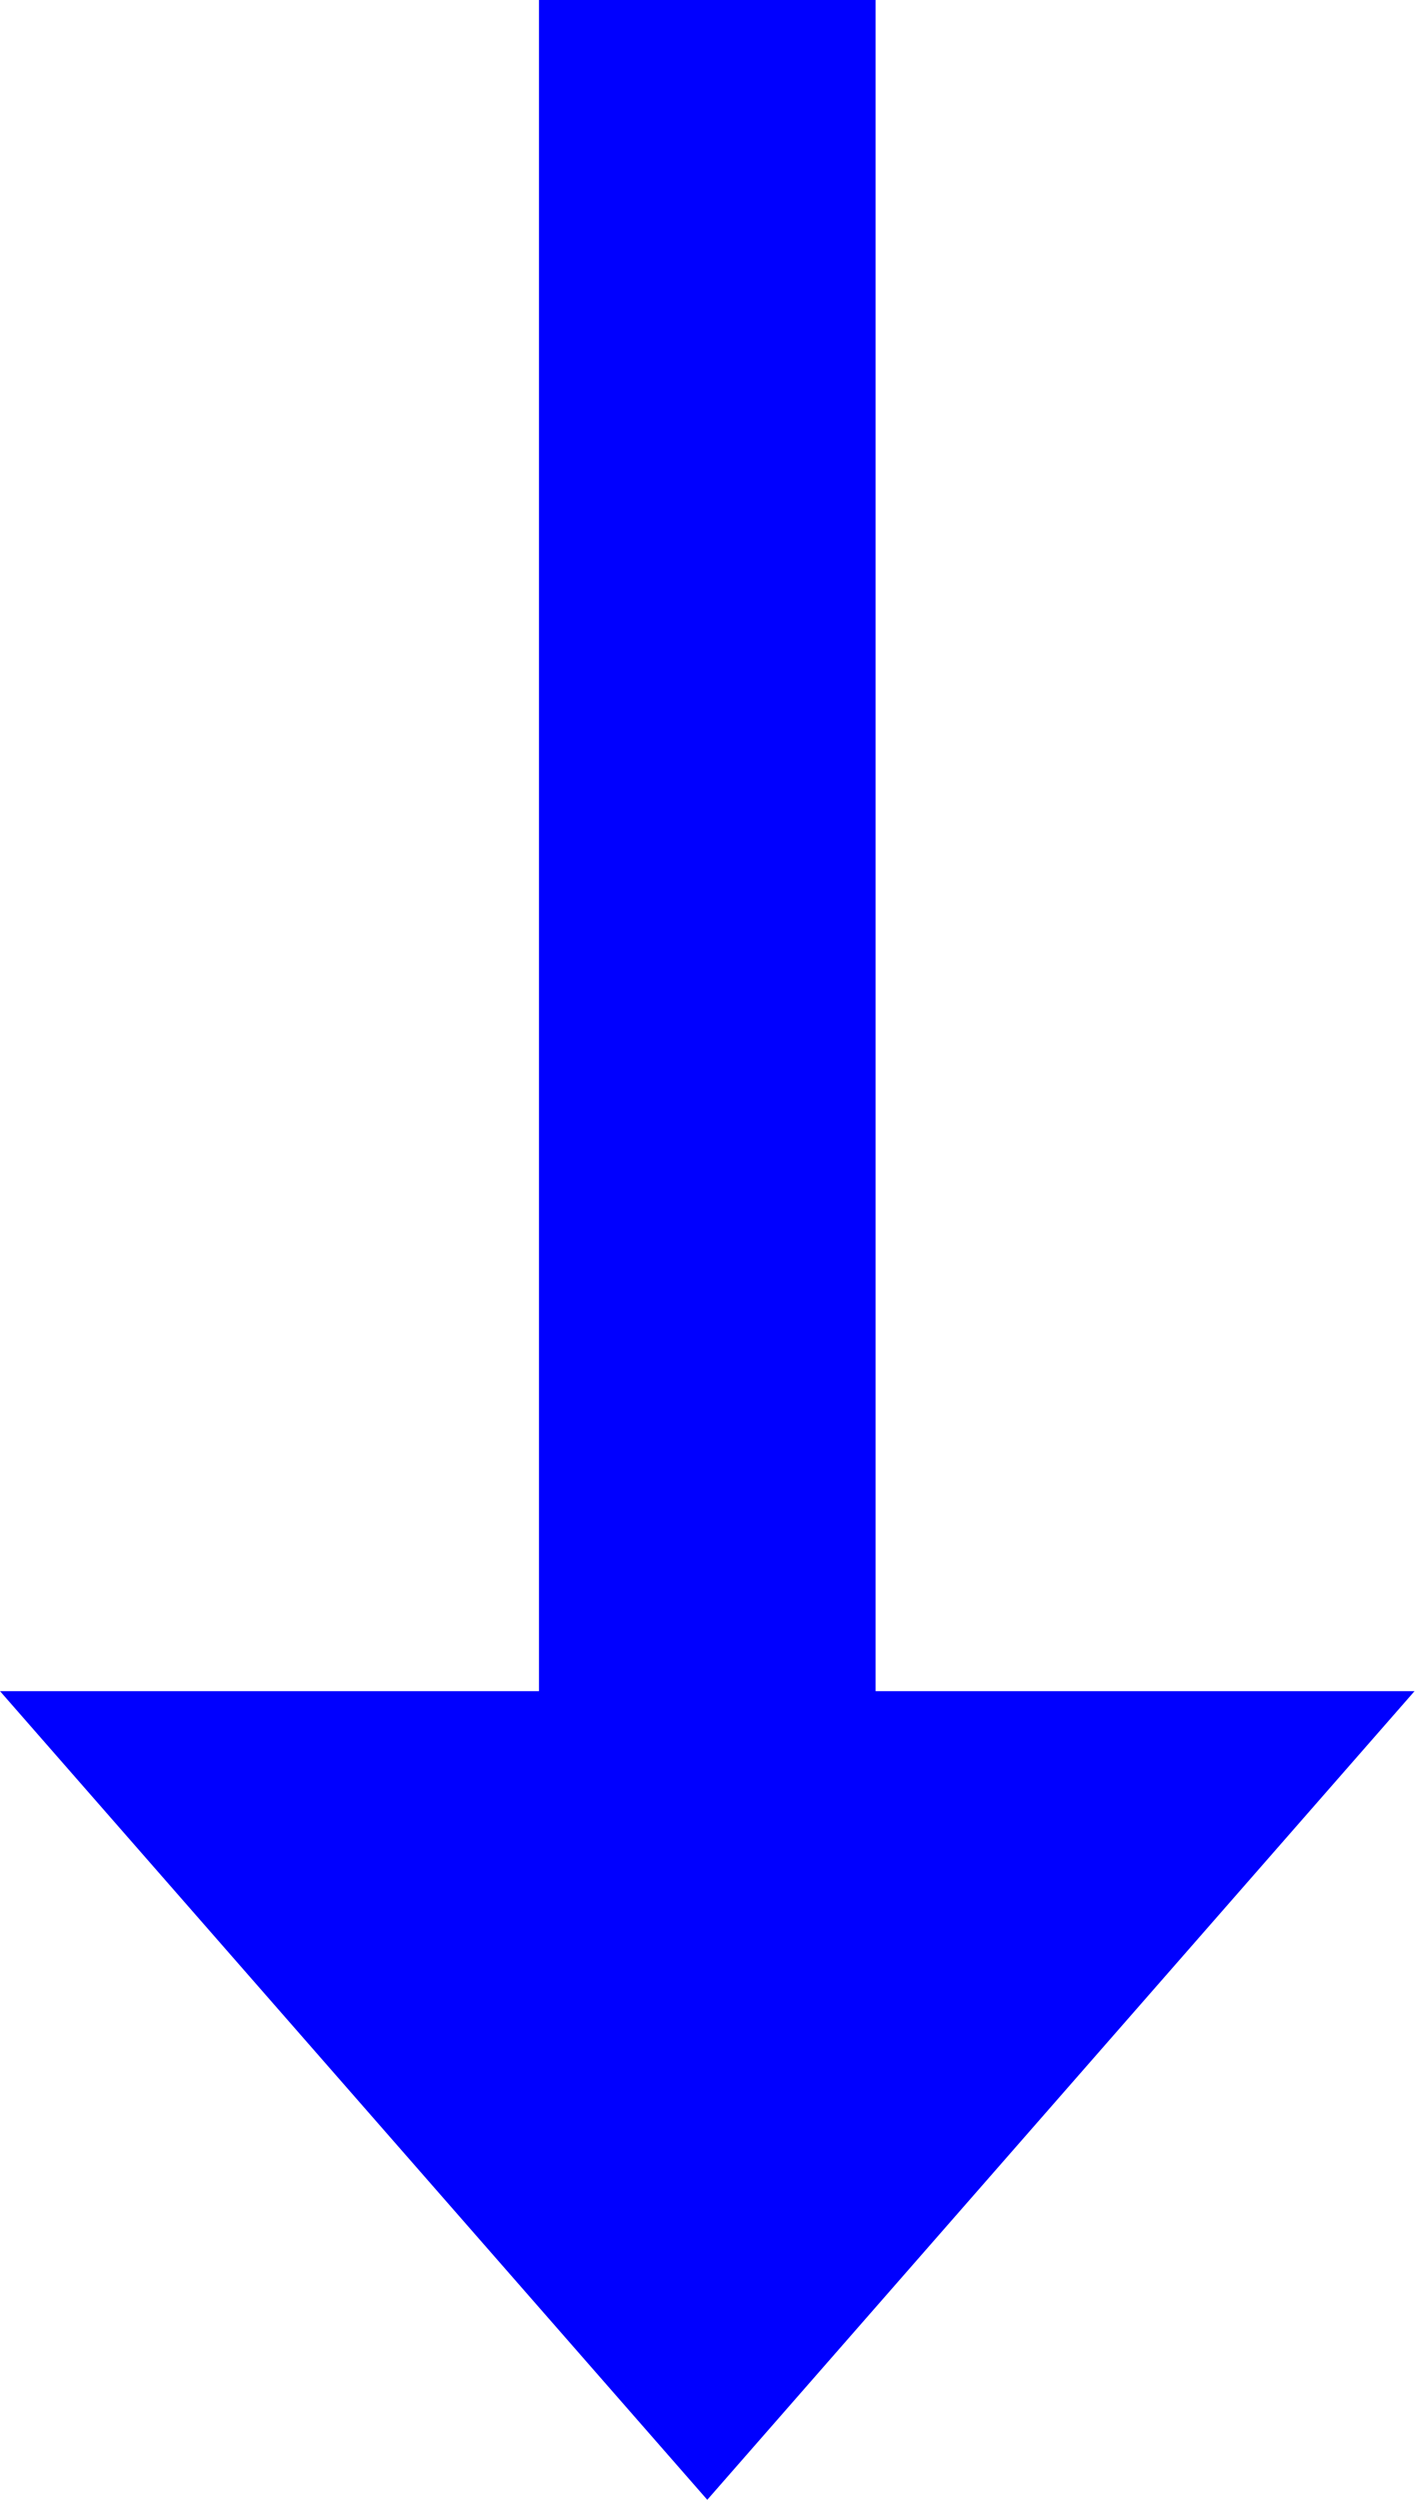 <?xml version="1.0" encoding="UTF-8"?>
<svg fill="none" version="1.1" viewBox="0 0 6.306 11.139" xmlns="http://www.w3.org/2000/svg">
 <g shape-rendering="auto">
  <path d="m2.402 0v7.535h-2.402l3.152 3.603 3.152-3.603h-2.402v-7.535z" fill="blue" />
 </g>
</svg>
